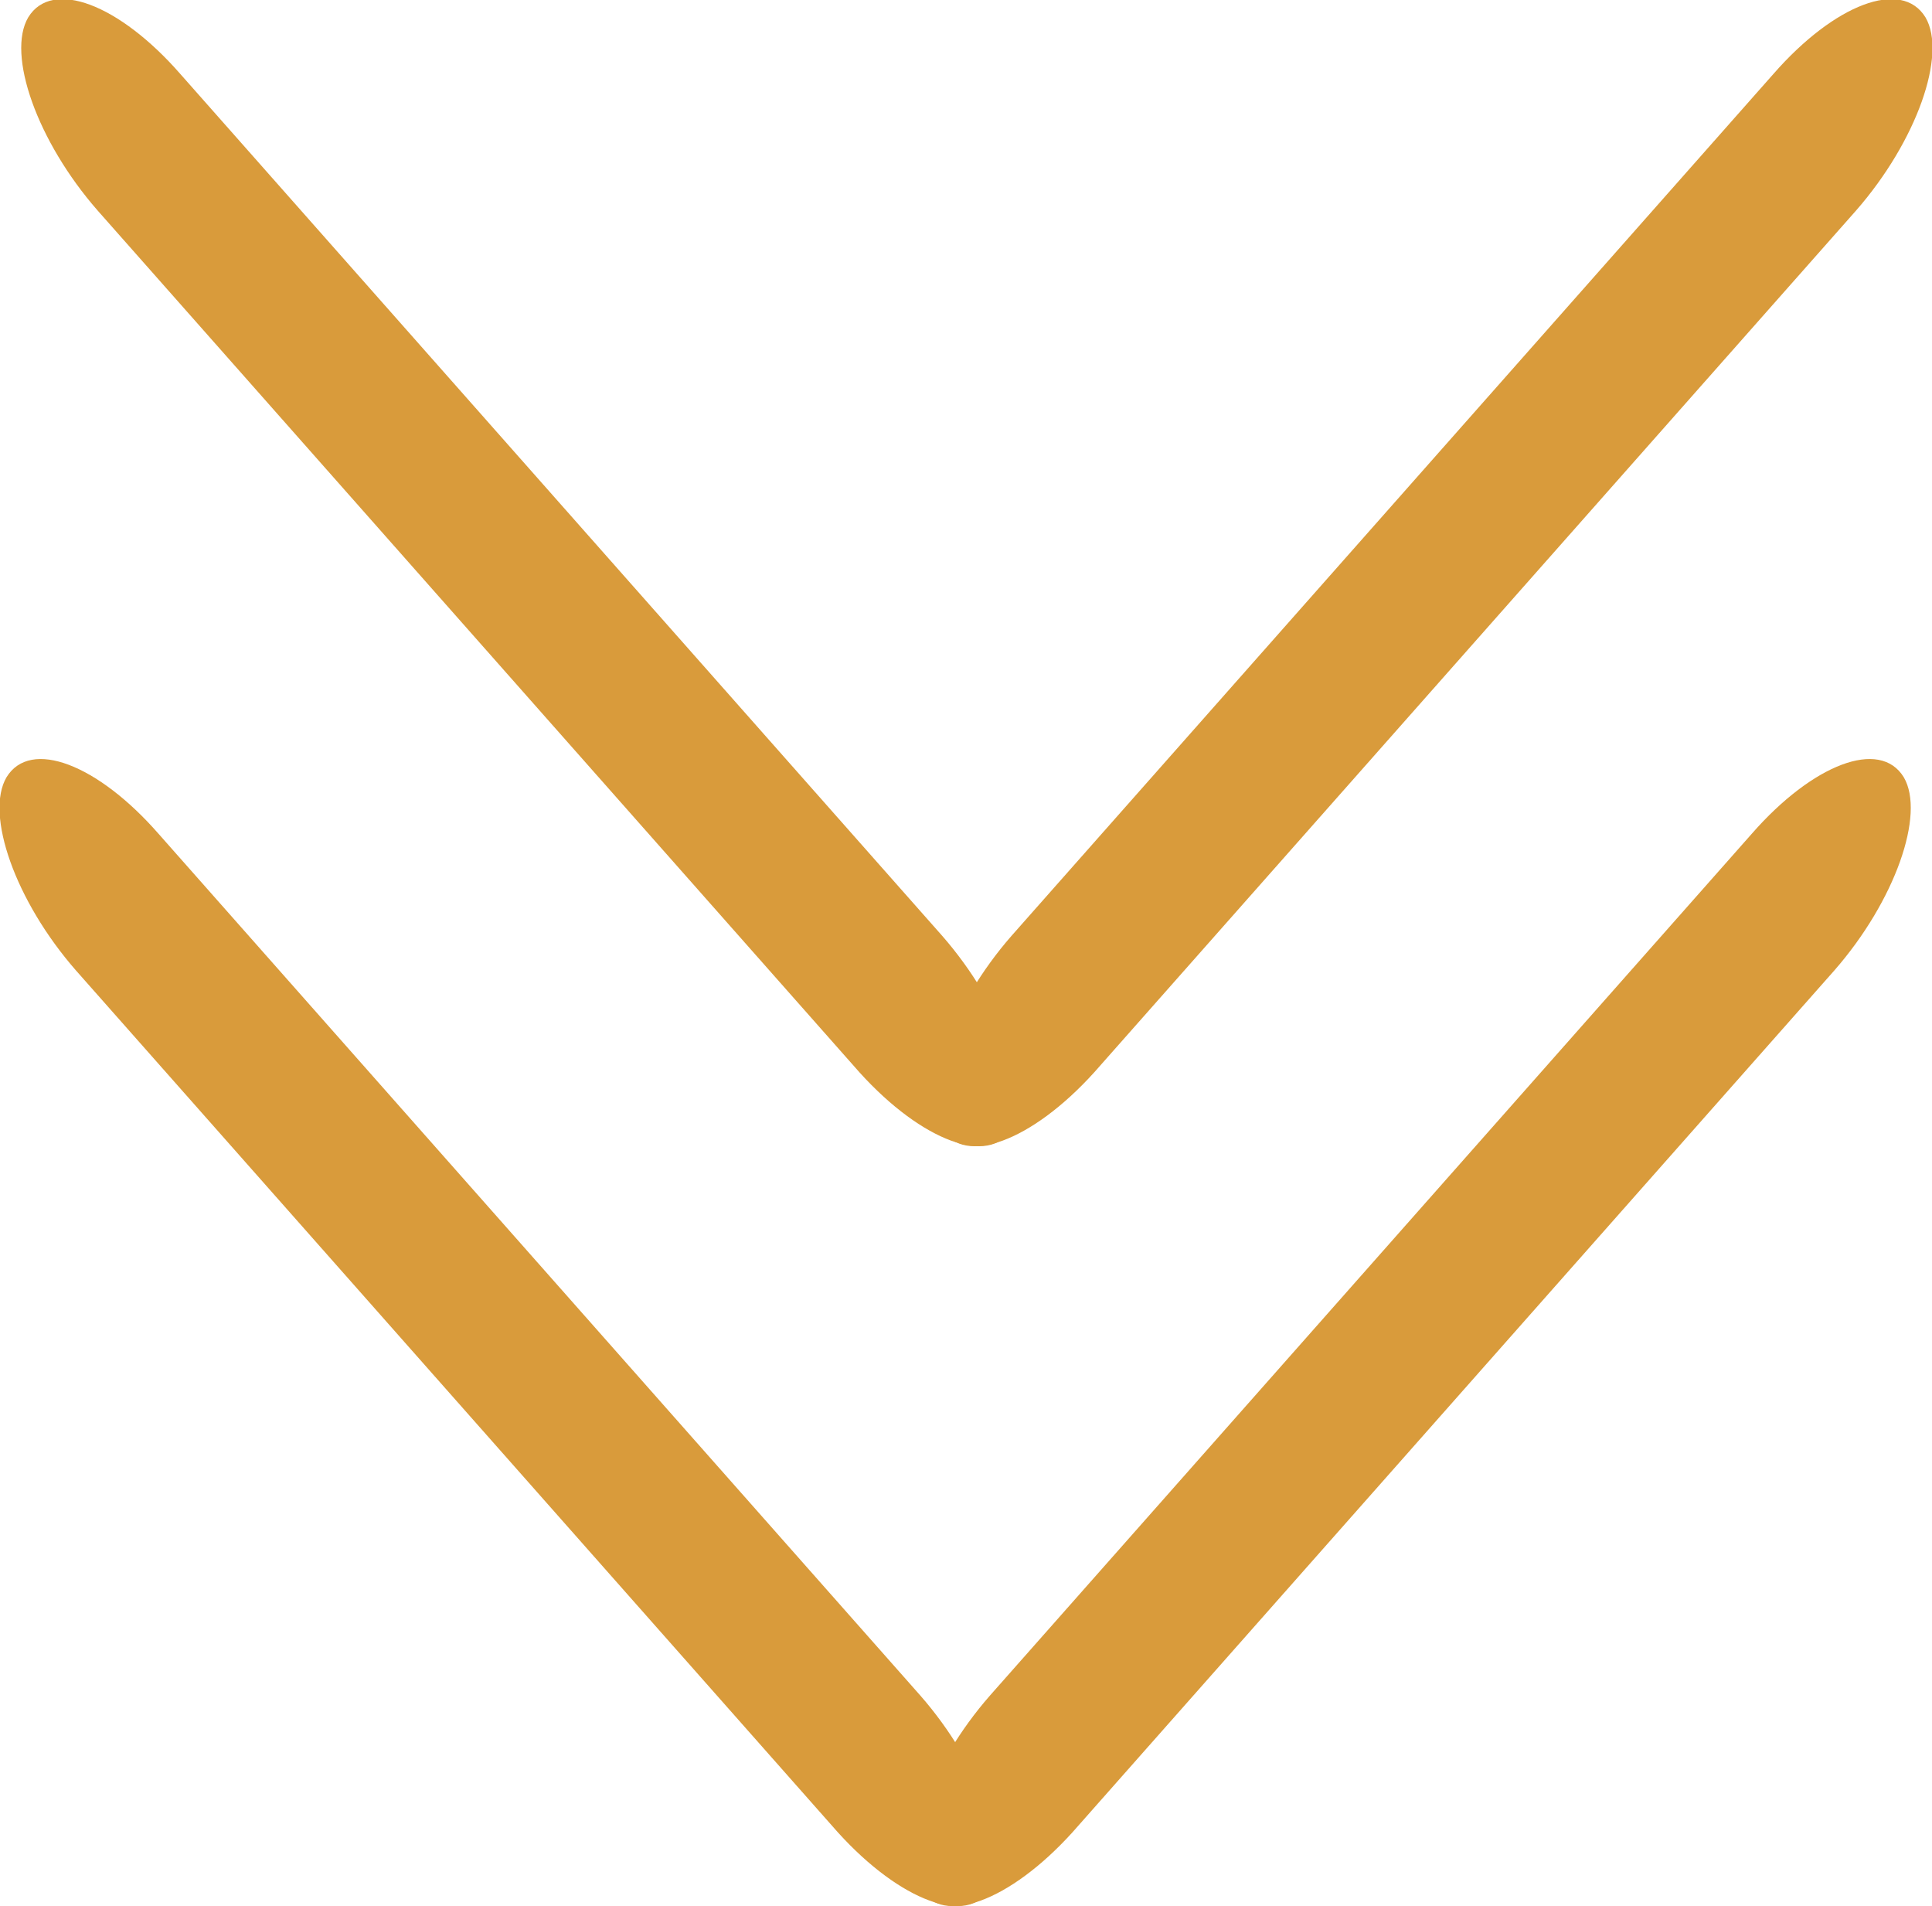 <?xml version="1.0" encoding="utf-8"?>
<!-- Generator: Adobe Illustrator 19.1.0, SVG Export Plug-In . SVG Version: 6.00 Build 0)  -->
<svg version="1.1" id="Layer_1" xmlns="http://www.w3.org/2000/svg" xmlns:xlink="http://www.w3.org/1999/xlink" x="0px" y="0px"
	 viewBox="0 0 89 87.8" style="enable-background:new 0 0 89 87.8;" xml:space="preserve">
<style type="text/css">
	.st0{fill:#D99B3B;}
</style>
<g>
	<g>
		<path class="st0" d="M8.3,3.4l35.1,39.7c2.8,3.2,4.2,7.2,3.2,8.9l0,0c-1,1.7-4.1,0.6-7-2.6L4.5,9.7C1.7,6.5,0.3,2.5,1.3,0.8l0,0
			C2.4-1,5.5,0.2,8.3,3.4z"/>
	</g>
	<g>
		<path class="st0" d="M81.7,3.4L46.6,43.1c-2.8,3.2-4.2,7.2-3.2,8.9l0,0c1,1.7,4.1,0.6,7-2.6L85.5,9.7c2.8-3.2,4.2-7.2,3.2-8.9l0,0
			C87.6-1,84.5,0.2,81.7,3.4z"/>
	</g>
</g>
<g>
	<g>
		<path class="st0" d="M7.3,38.4l35.1,39.7c2.8,3.2,4.2,7.2,3.2,8.9l0,0c-1,1.7-4.1,0.6-7-2.6L3.5,44.7c-2.8-3.2-4.2-7.2-3.2-8.9
			l0,0C1.4,34,4.5,35.2,7.3,38.4z"/>
	</g>
	<g>
		<path class="st0" d="M80.7,38.4L45.6,78.1c-2.8,3.2-4.2,7.2-3.2,8.9l0,0c1,1.7,4.1,0.6,7-2.6l35.1-39.7c2.8-3.2,4.2-7.2,3.2-8.9
			l0,0C86.6,34,83.5,35.2,80.7,38.4z"/>
	</g>
</g>
</svg>
